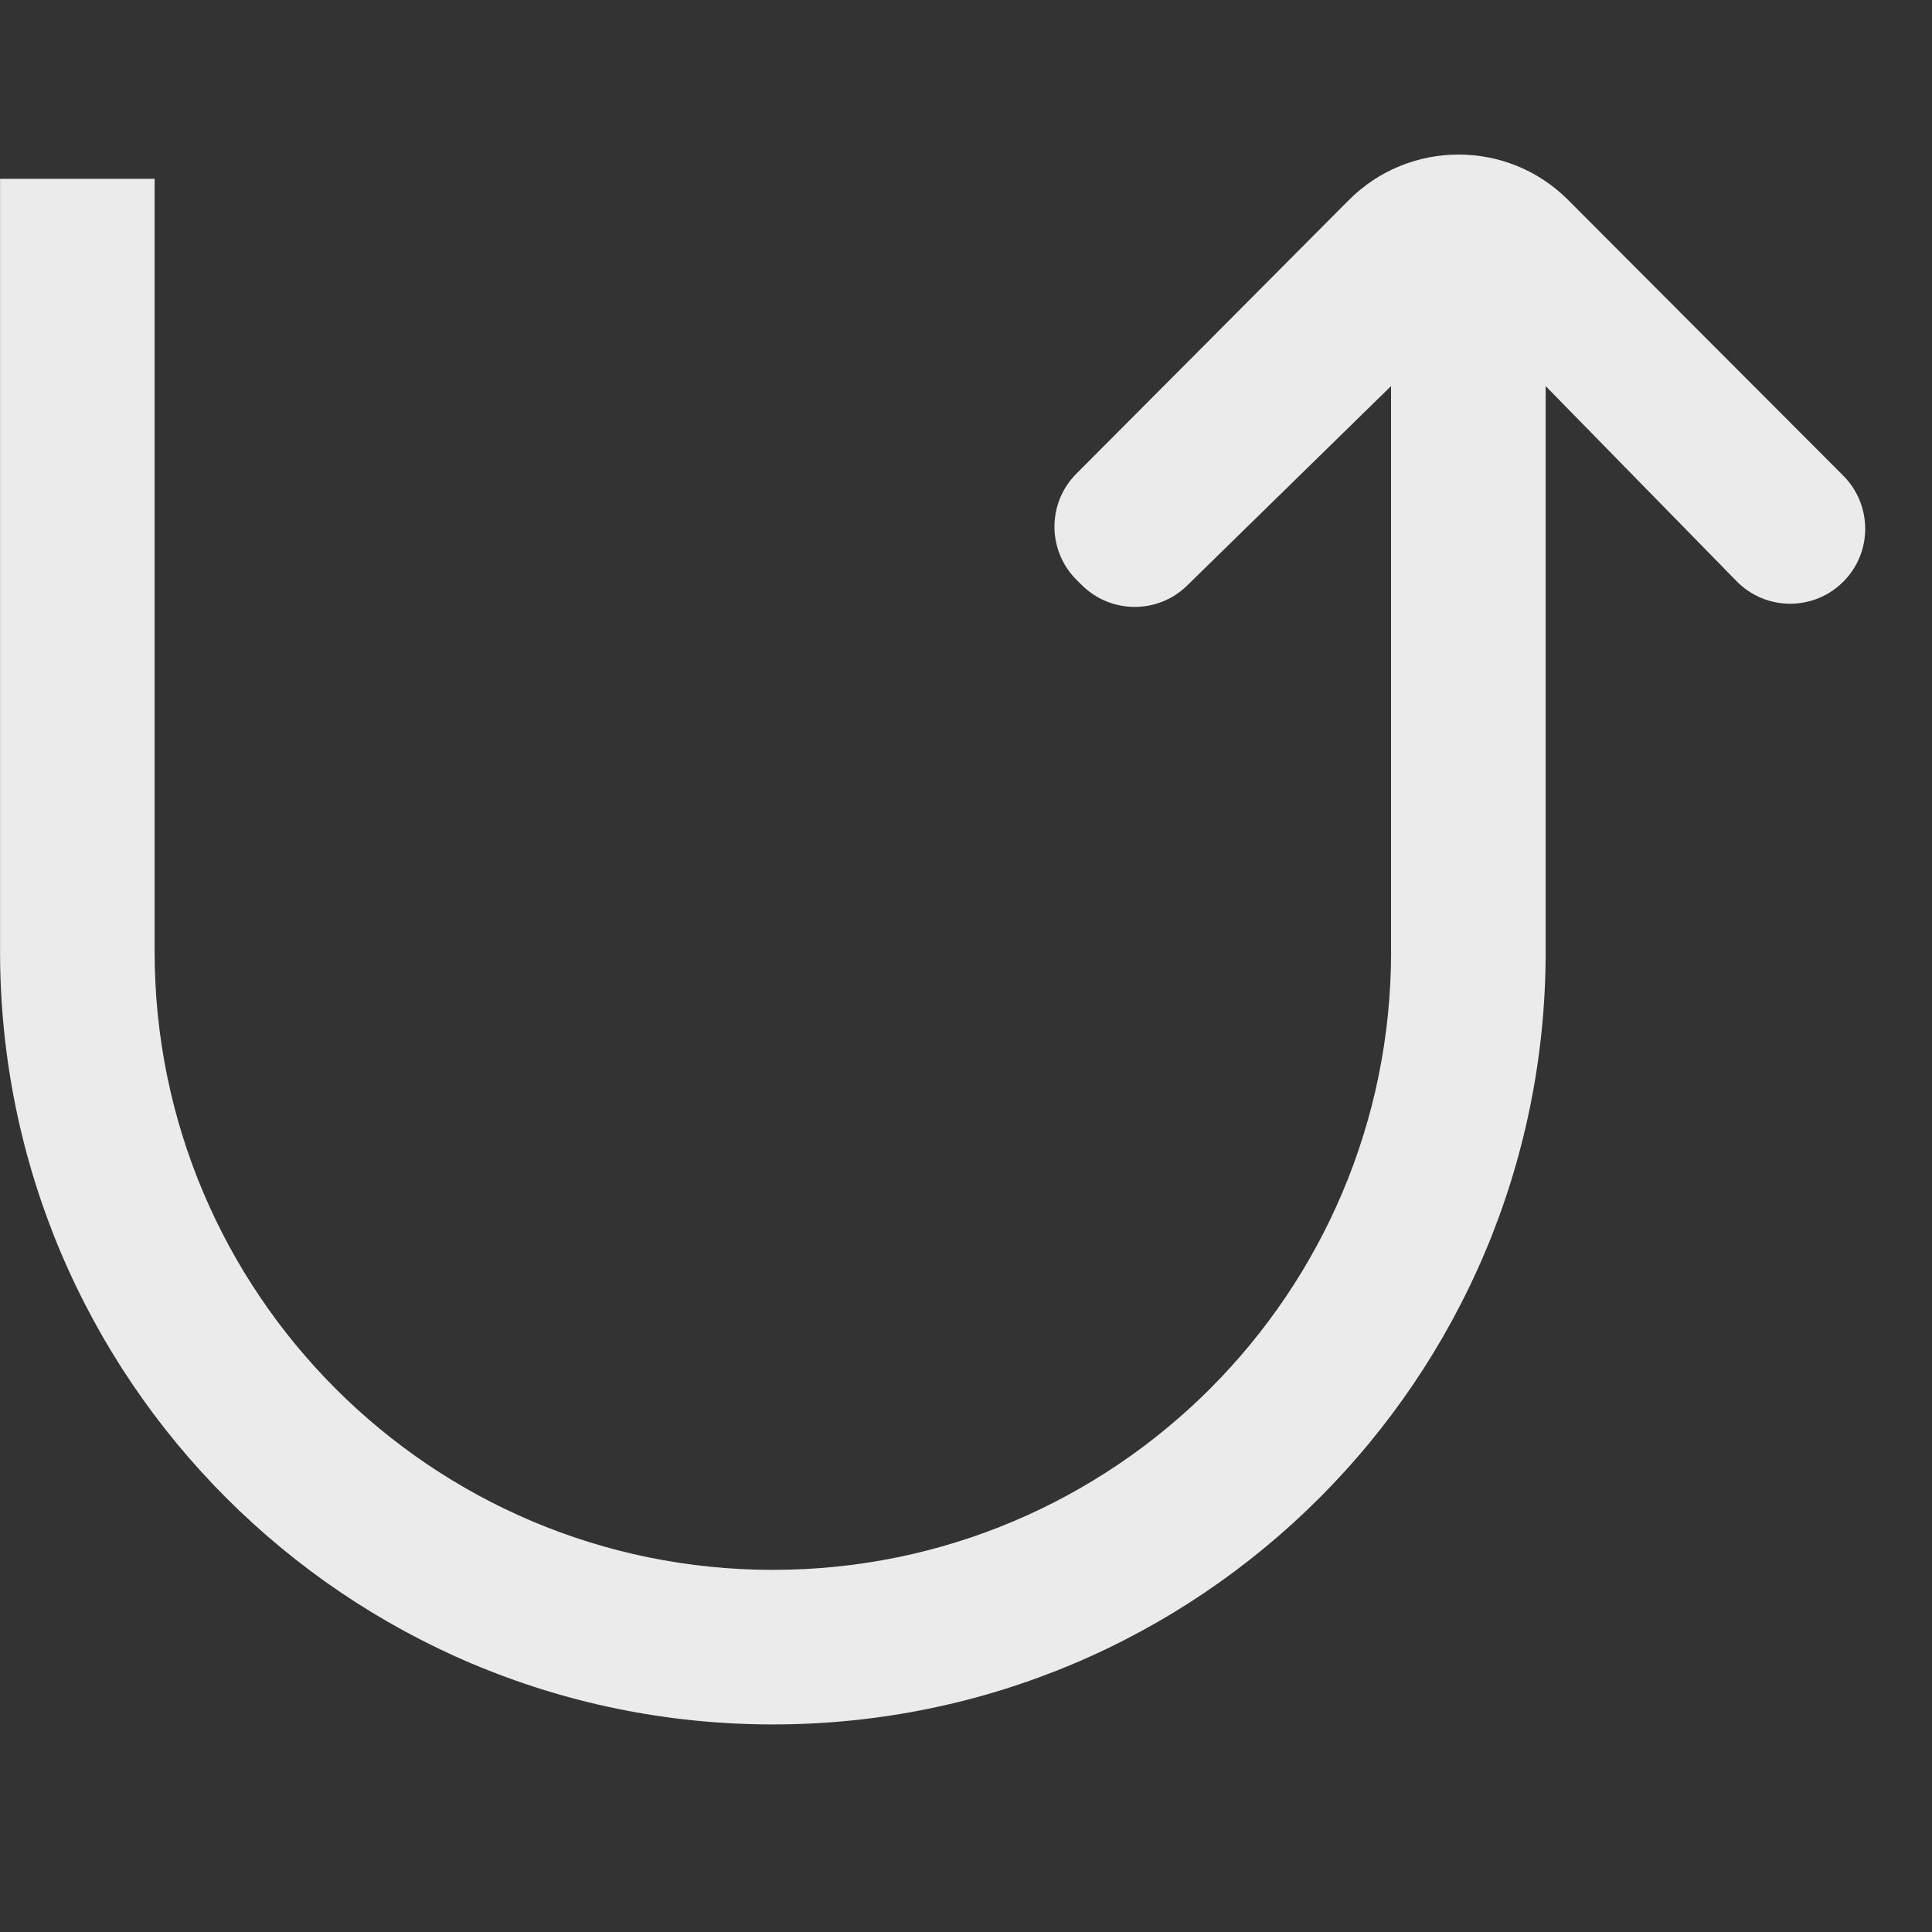 <!-- Generated by IcoMoon.io -->
<svg version="1.1" xmlns="http://www.w3.org/2000/svg" width="32" height="32" viewBox="0 0 32 32">
<rect x="0" y="0" width="32" height="32" fill="#333333" stroke="none"/>
<title>as-arrow_up-2</title>
<path fill="#ebebeb" d="M23.040 15.762v-9.367l-3.378 3.304c-0.481 0.471-1.252 0.471-1.734 0.001l-0.088-0.087c-0.495-0.483-0.5-1.277-0.013-1.766 1.638-1.641 2.966-2.979 4.515-4.534 1-1.002 2.628-1.005 3.629-0.003 1.558 1.56 2.971 2.98 4.558 4.567 0.476 0.477 0.488 1.248 0.023 1.736l-0.001 0.001c-0.485 0.509-1.295 0.515-1.787 0.013l-3.163-3.232v9.367c0 7.069-5.731 12.8-12.8 12.8s-12.8-5.731-12.8-12.8v-12.8h2.56v12.8c0 5.655 4.585 10.24 10.24 10.24s10.24-4.585 10.24-10.24z"></path>
</svg>

